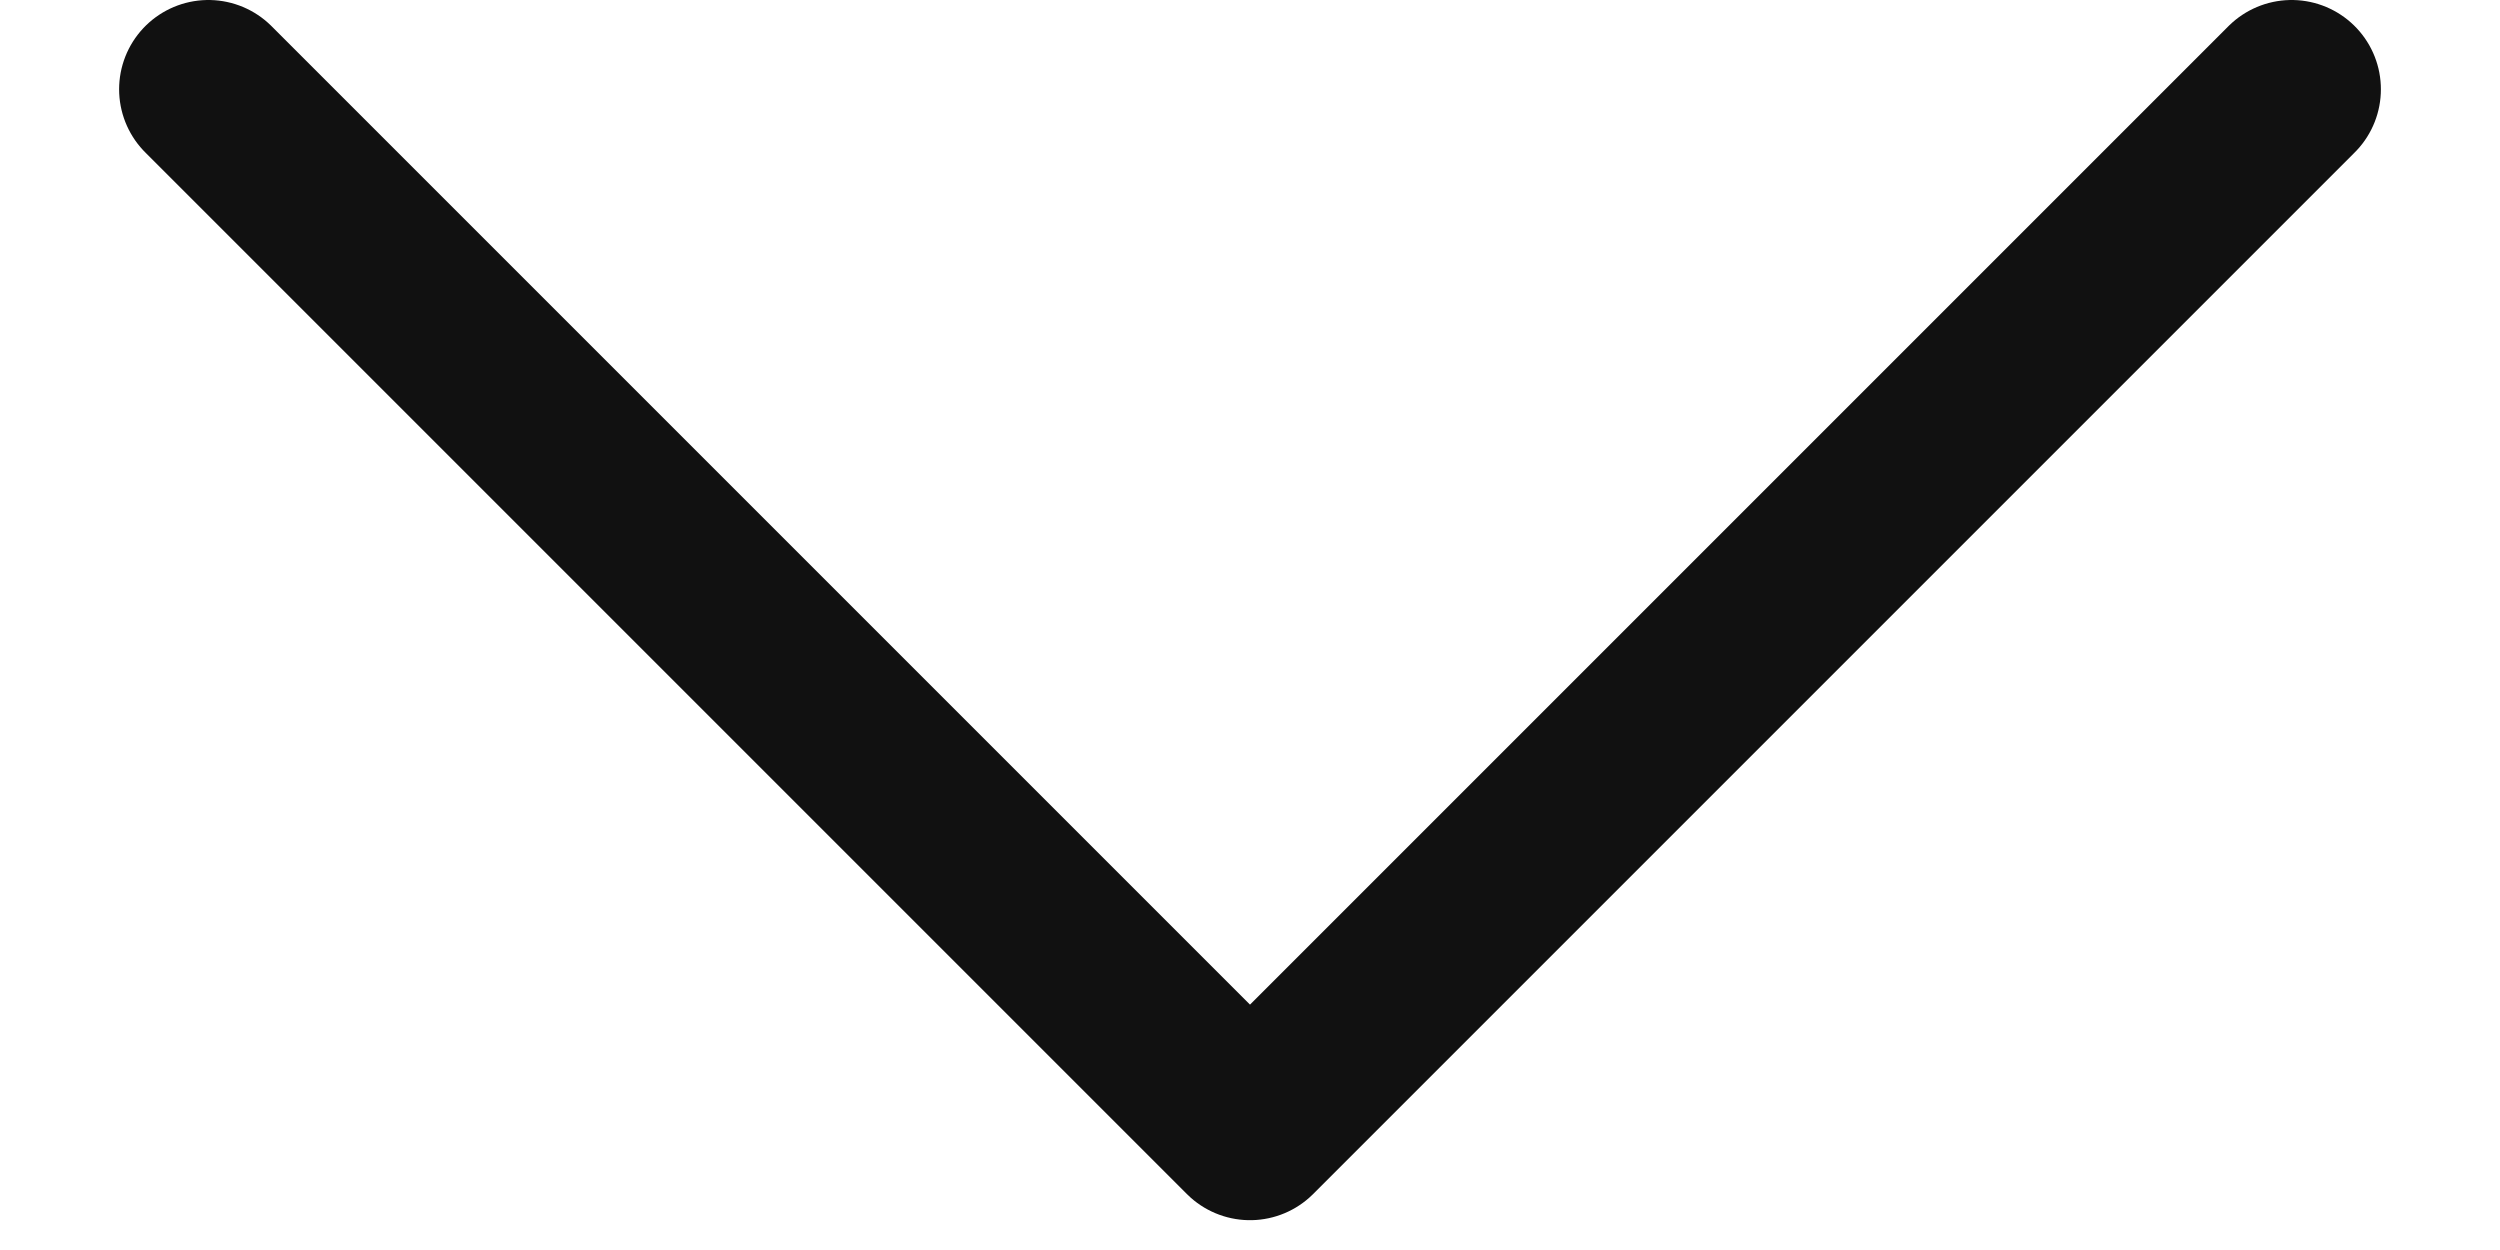 <svg width="14" height="7" viewBox="0 0 14 7" fill="none" xmlns="http://www.w3.org/2000/svg">
<path d="M12.833 0.5L7 6.333L1.167 0.5" stroke="#111111" stroke-linecap="round" stroke-linejoin="round"/>
</svg>
